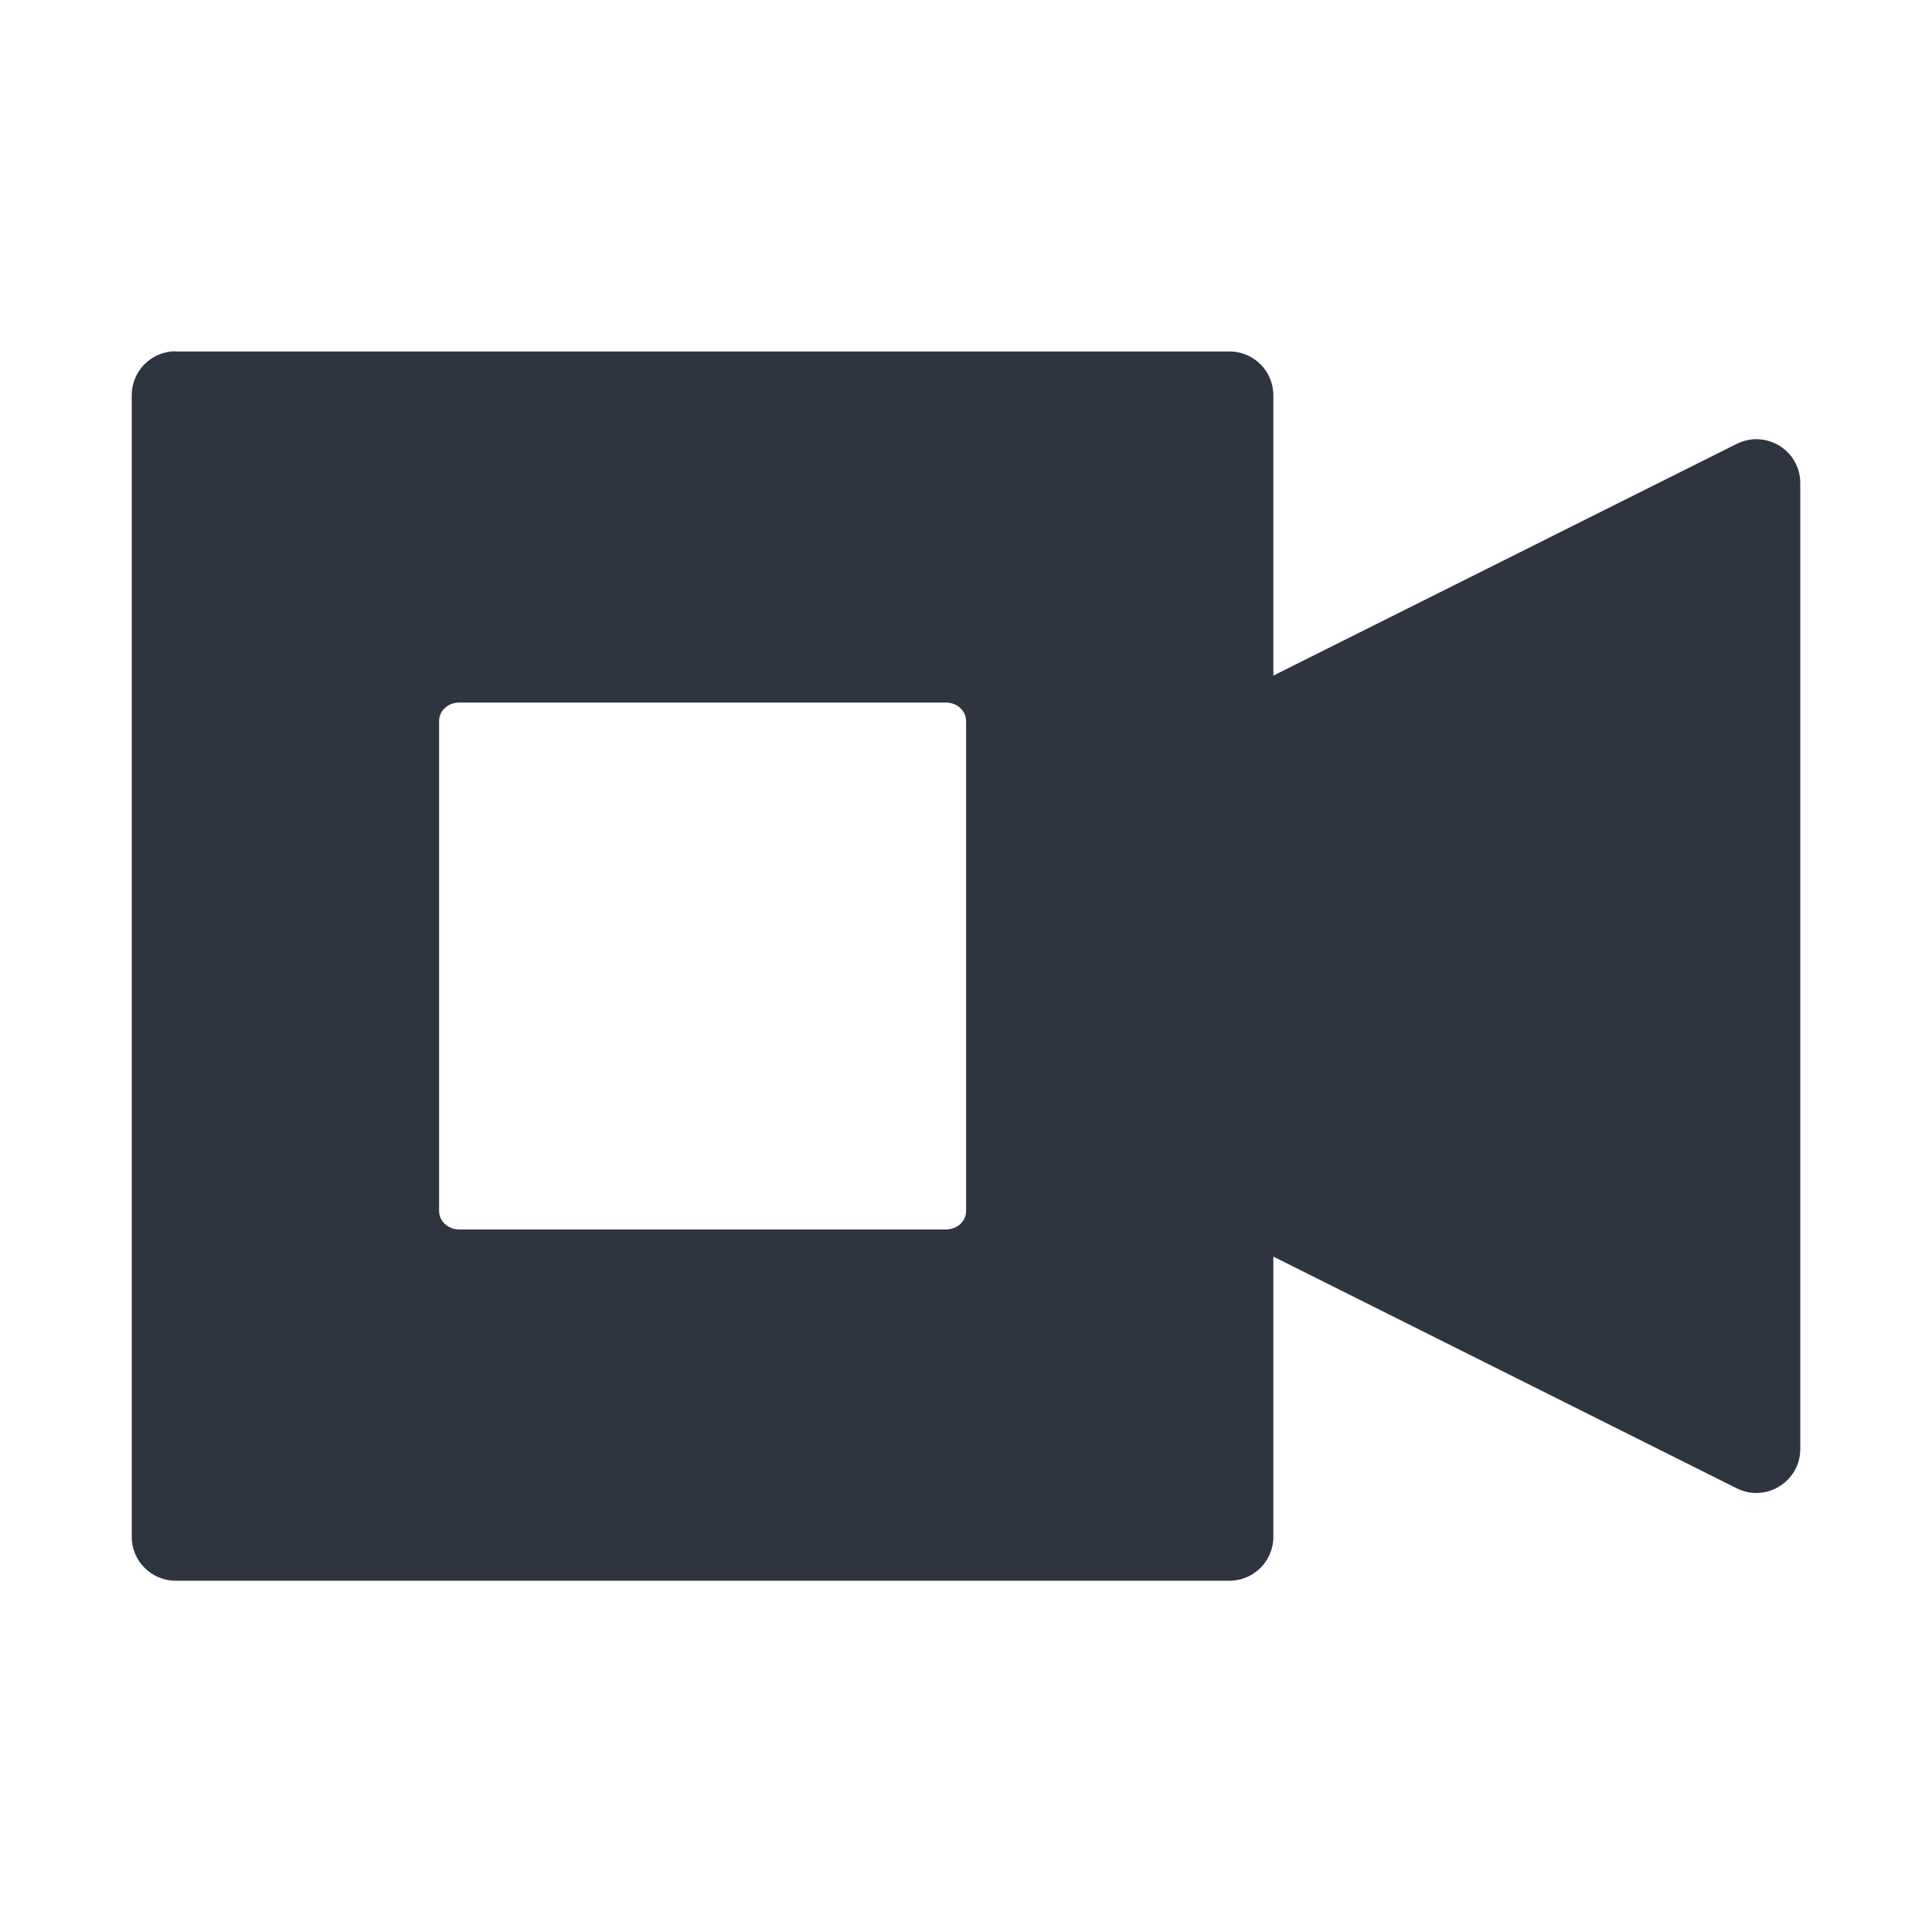 <svg viewBox="0 0 22 22" xmlns="http://www.w3.org/2000/svg">
 <path d="m2 4c-0.276 0-0.5 0.224-0.5 0.5v13c0 0.276 0.224 0.5 0.5 0.5h12c0.276 0 0.5-0.224 0.5-0.5v-3.191l5.277 2.639c0.332 0.165 0.722-0.076 0.723-0.447v-11c0-0.371-0.39-0.612-0.723-0.447l-5.277 2.639v-3.191c0-0.276-0.224-0.5-0.5-0.5h-12zm3.229 4h5.543c0.126 0 0.228 0.093 0.229 0.209v5.582c0 0.116-0.102 0.209-0.229 0.209h-5.543c-0.126 0-0.228-0.093-0.229-0.209v-5.582c0-0.116 0.102-0.209 0.229-0.209z" color-rendering="auto" fill="#2e3440" fill-rule="evenodd" image-rendering="auto" shape-rendering="auto" solid-color="#000000" isolation="auto" mix-blend-mode="normal" white-space="normal"/>
</svg>
